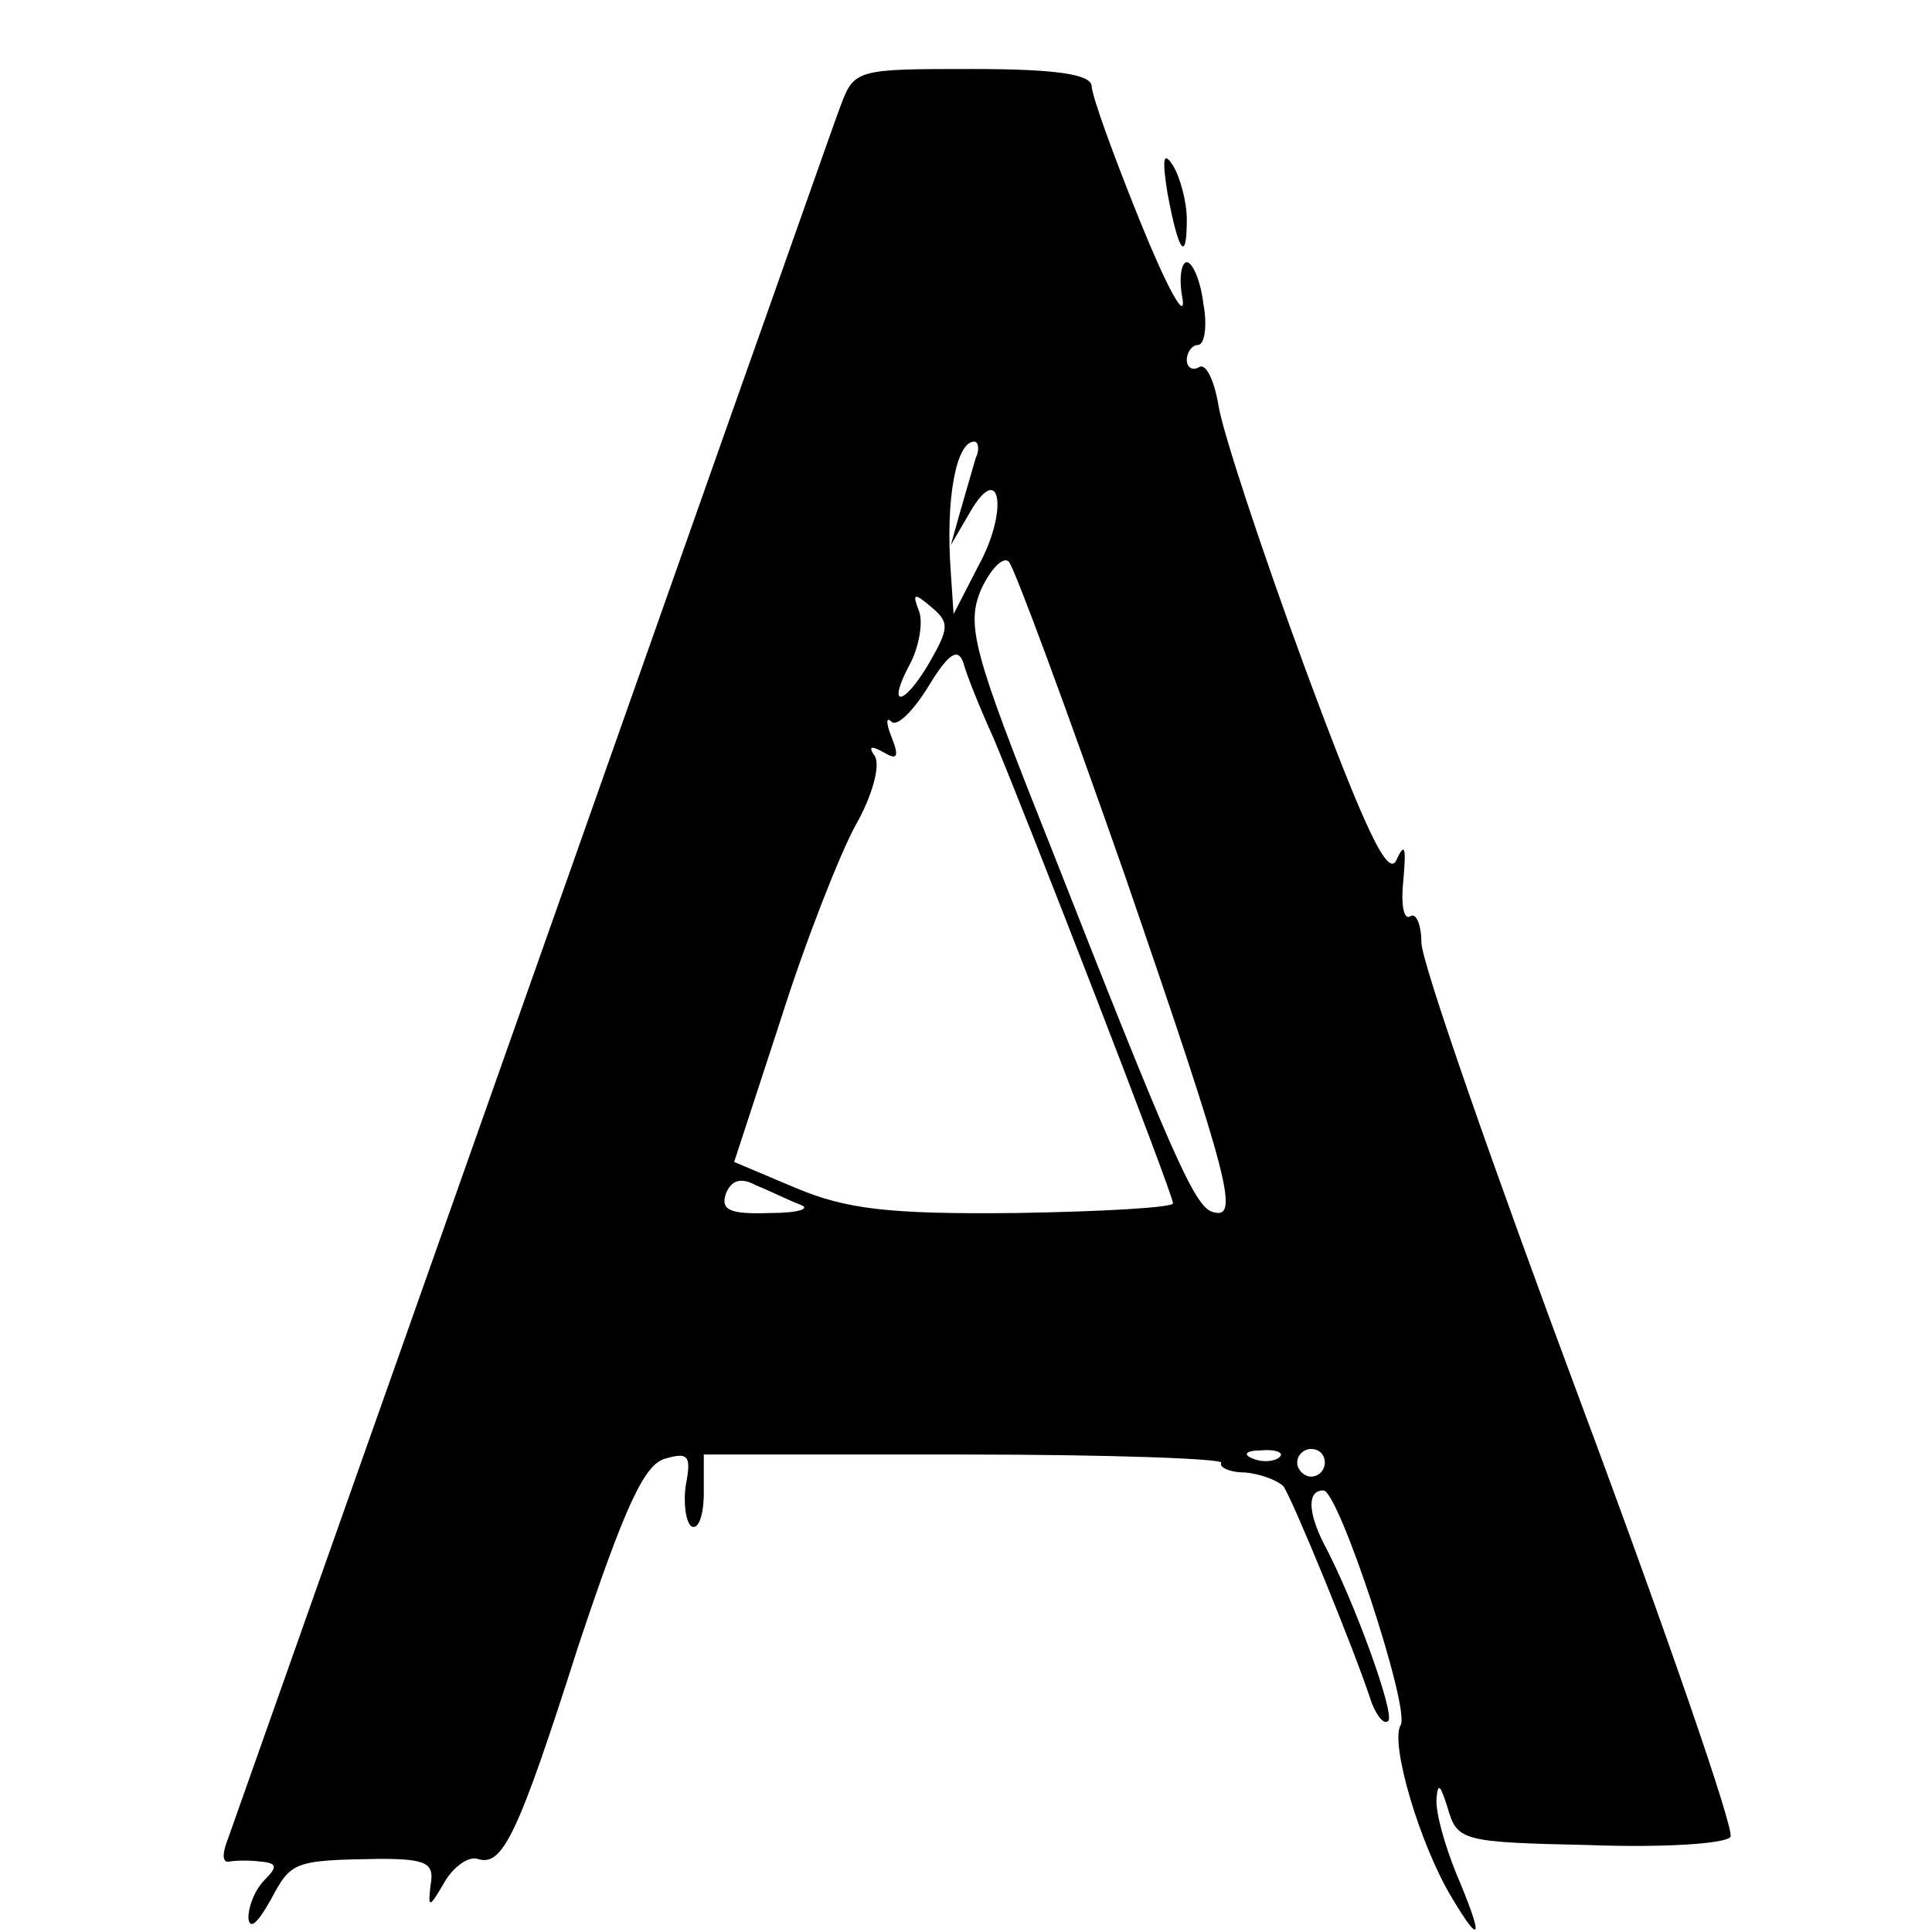<?xml version="1.0" standalone="no"?>
<!DOCTYPE svg PUBLIC "-//W3C//DTD SVG 20010904//EN"
 "http://www.w3.org/TR/2001/REC-SVG-20010904/DTD/svg10.dtd">
<svg version="1.0" xmlns="http://www.w3.org/2000/svg"
 width="140pt" height="140pt" viewBox="0 0 140 140"
 preserveAspectRatio="xMidYMid meet">
<g transform="translate(0,140) scale(0.1,-0.1)"
fill="#000000" stroke="none">
<path d="M609 1323 c-6 -16 -41 -116 -79 -223 -152 -431 -359 -1016 -365
-1033 -4 -10 -4 -17 1 -16 5 1 16 1 23 0 12 -1 12 -4 3 -13 -7 -7 -12 -19 -12
-28 1 -9 7 -3 16 13 15 28 16 29 79 30 34 0 40 -3 37 -19 -2 -17 -1 -17 10 2
7 12 18 19 24 17 18 -6 29 16 73 154 34 102 48 132 63 136 17 5 19 2 15 -19
-2 -13 0 -27 4 -30 5 -3 9 8 9 24 l0 28 189 0 c105 0 188 -3 186 -6 -2 -3 6
-7 17 -7 12 -1 24 -6 28 -10 6 -8 51 -117 64 -157 4 -10 9 -16 12 -13 5 5 -25
88 -47 129 -11 22 -12 38 0 38 11 0 63 -158 56 -170 -8 -13 14 -87 37 -125 22
-37 23 -29 3 18 -8 20 -15 44 -14 54 1 12 3 9 8 -7 7 -24 10 -25 103 -27 54
-2 99 1 102 6 3 5 -46 147 -109 316 -63 169 -115 318 -115 332 0 13 -4 22 -8
19 -5 -3 -7 9 -5 27 2 23 1 27 -5 14 -6 -14 -23 22 -66 138 -32 87 -60 172
-63 191 -3 18 -9 31 -14 28 -5 -3 -9 0 -9 5 0 6 4 11 8 11 5 0 7 14 4 30 -2
17 -8 30 -12 30 -4 0 -6 -12 -3 -27 2 -16 -12 10 -31 57 -19 47 -35 91 -35 98
-1 8 -25 12 -86 12 -84 0 -86 0 -96 -27z m98 -255 c-2 -7 -7 -24 -11 -38 l-7
-25 14 24 c22 38 28 1 6 -39 l-18 -35 -2 30 c-4 54 4 95 17 95 3 0 4 -6 1 -12z
m108 -302 c77 -224 84 -251 63 -244 -13 5 -30 44 -118 268 -55 138 -60 157
-49 183 7 15 16 24 20 20 4 -4 42 -107 84 -227z m-142 153 c-19 -32 -31 -32
-13 1 6 12 9 29 6 37 -5 13 -4 14 9 3 13 -11 13 -15 -2 -41z m47 -54 c24 -57
130 -330 130 -337 0 -3 -51 -6 -114 -7 -93 -1 -123 3 -159 18 l-45 19 34 104
c18 57 43 120 54 140 12 21 18 43 14 50 -5 7 -3 8 6 3 10 -6 12 -4 6 11 -4 10
-4 15 0 11 4 -4 16 8 27 26 14 23 21 28 25 17 2 -8 12 -33 22 -55z m-140 -338
c8 -3 -2 -6 -22 -6 -29 -1 -36 2 -32 14 4 10 11 12 22 6 10 -4 24 -11 32 -14z
m347 -183 c-3 -3 -12 -4 -19 -1 -8 3 -5 6 6 6 11 1 17 -2 13 -5z m33 -4 c0 -5
-4 -10 -10 -10 -5 0 -10 5 -10 10 0 6 5 10 10 10 6 0 10 -4 10 -10z"/>
<path d="M846 1260 c8 -43 14 -51 14 -19 0 13 -5 31 -10 39 -7 11 -8 5 -4 -20z"/>
</g>
</svg>
